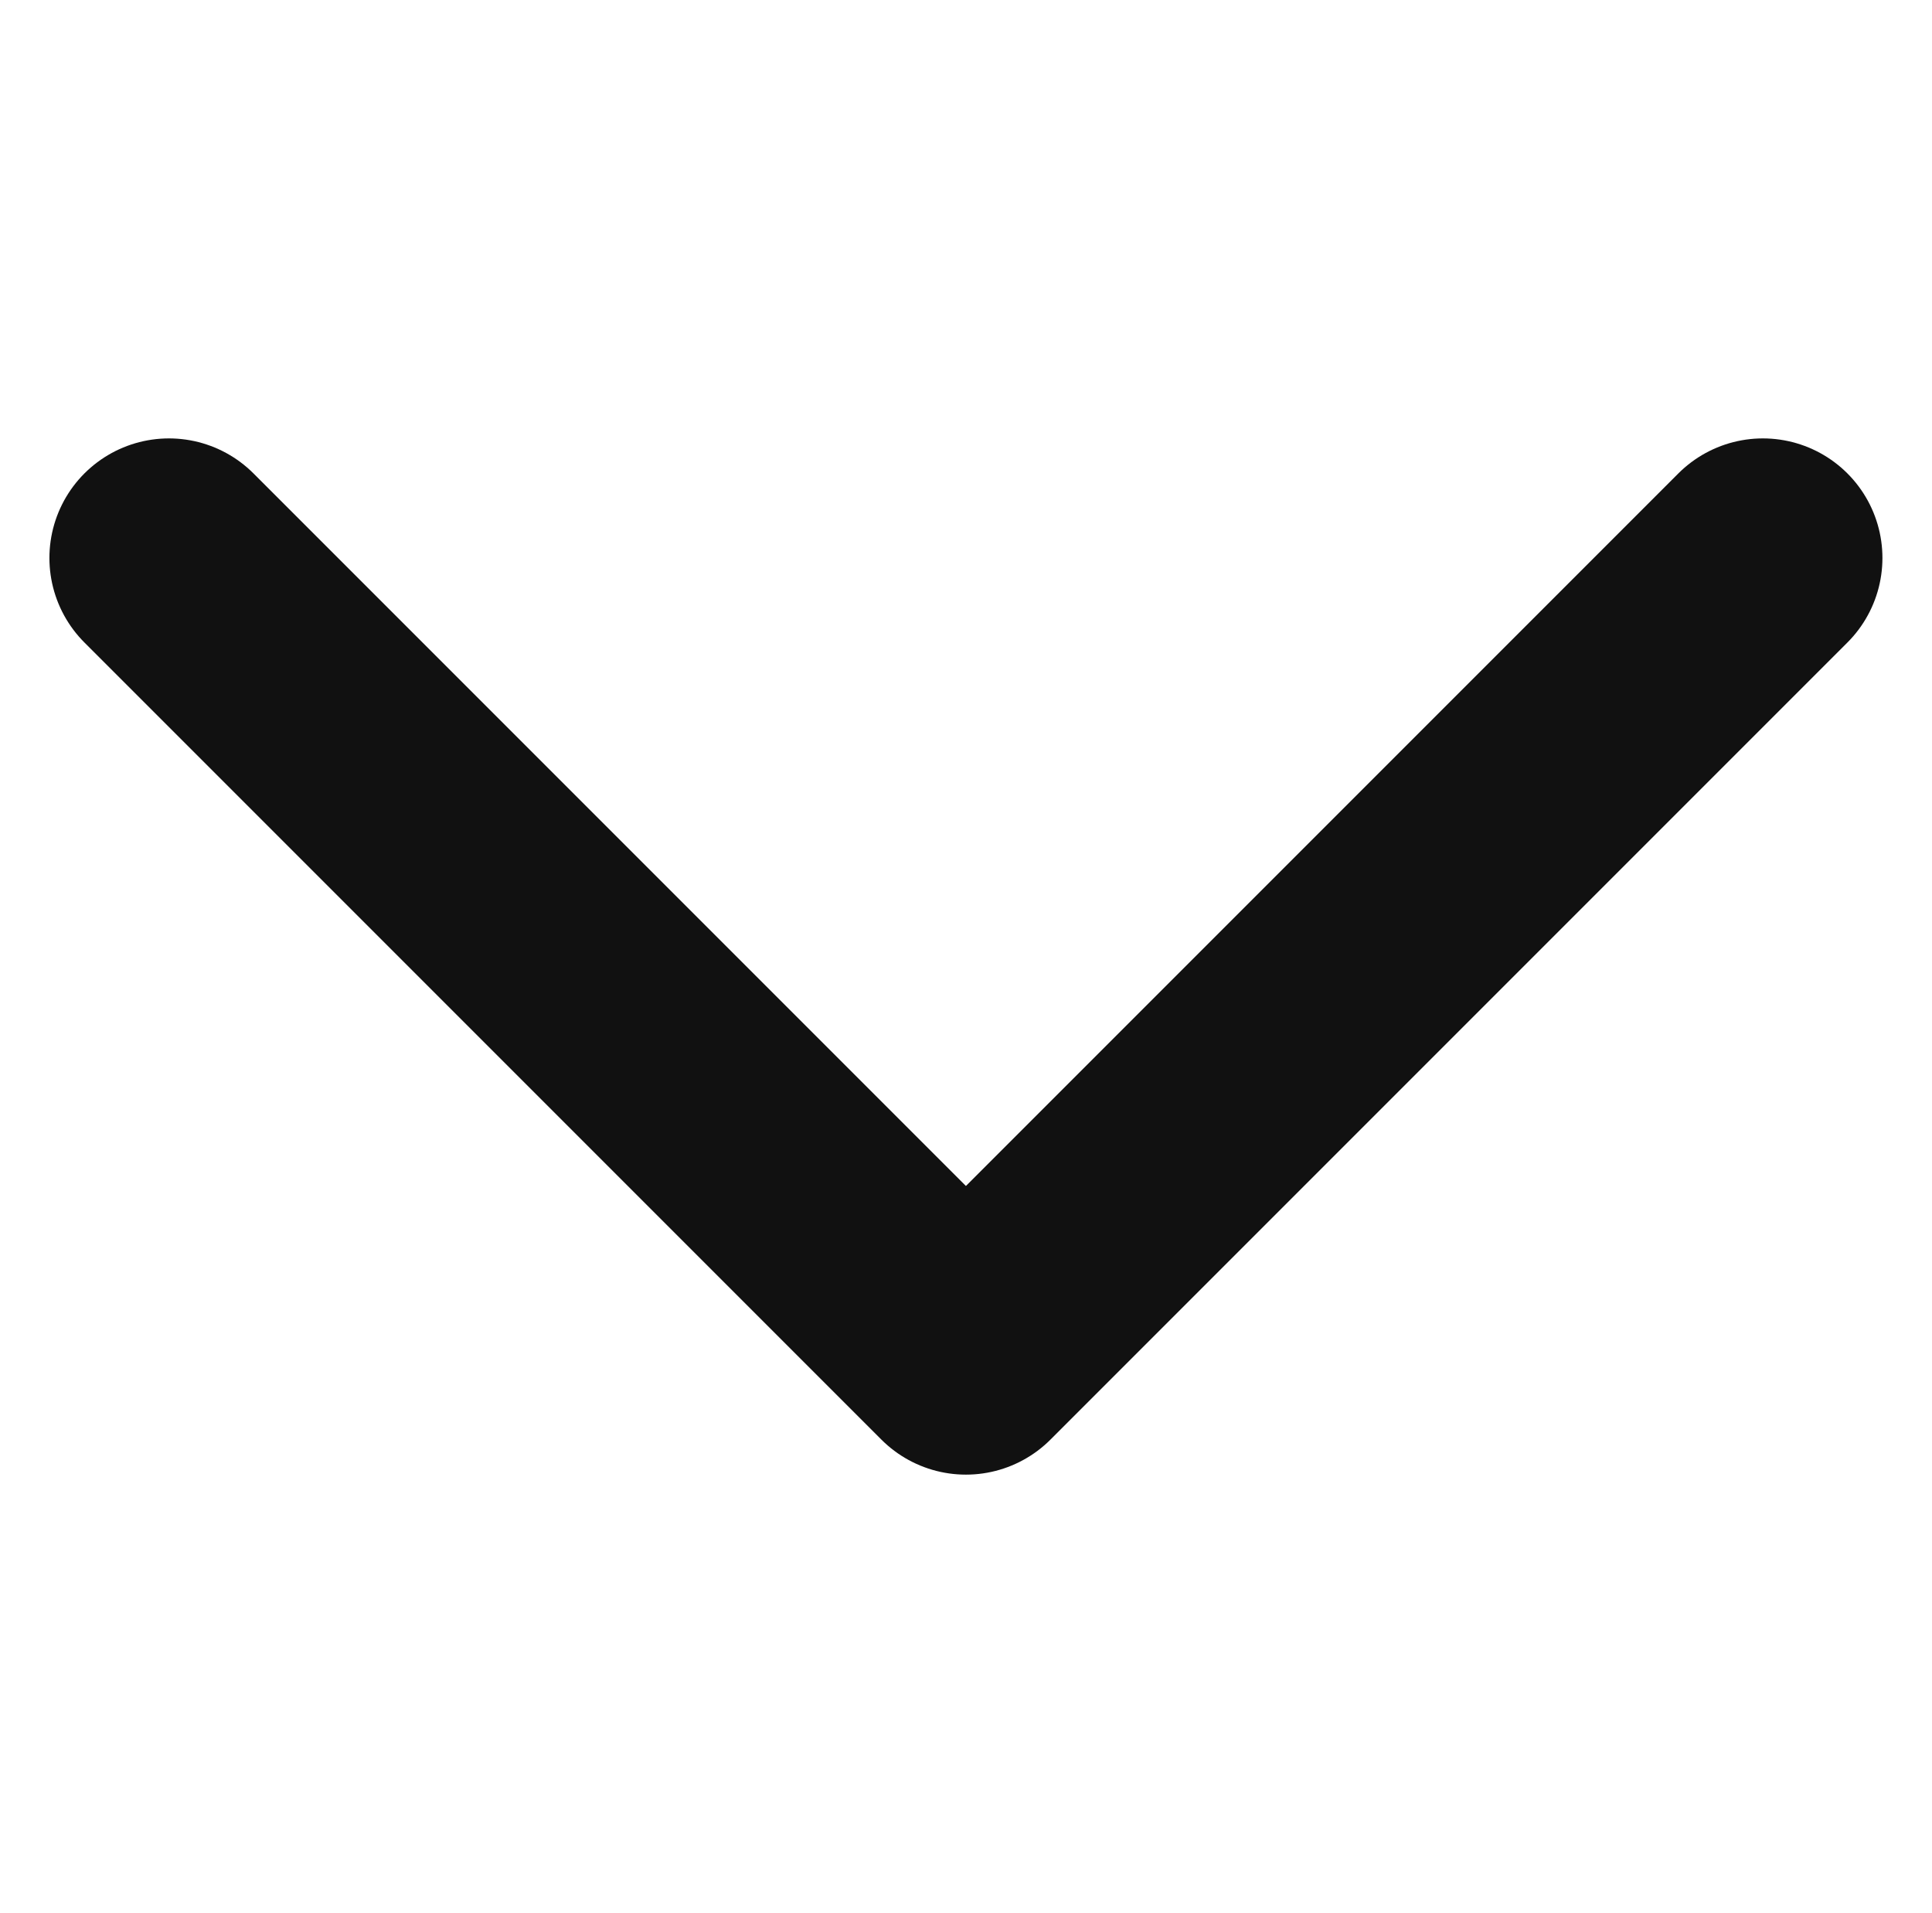 <svg xmlns="http://www.w3.org/2000/svg" width="12.121" height="12" viewBox="0 0 12.121 12">
    <path data-name="패스 1012" d="m0 5 5-5 5 5" transform="rotate(180 5.53 4.25)" style="stroke:#111;stroke-linecap:round;stroke-linejoin:round;stroke-width:1.5px;fill:none"/>
</svg>
